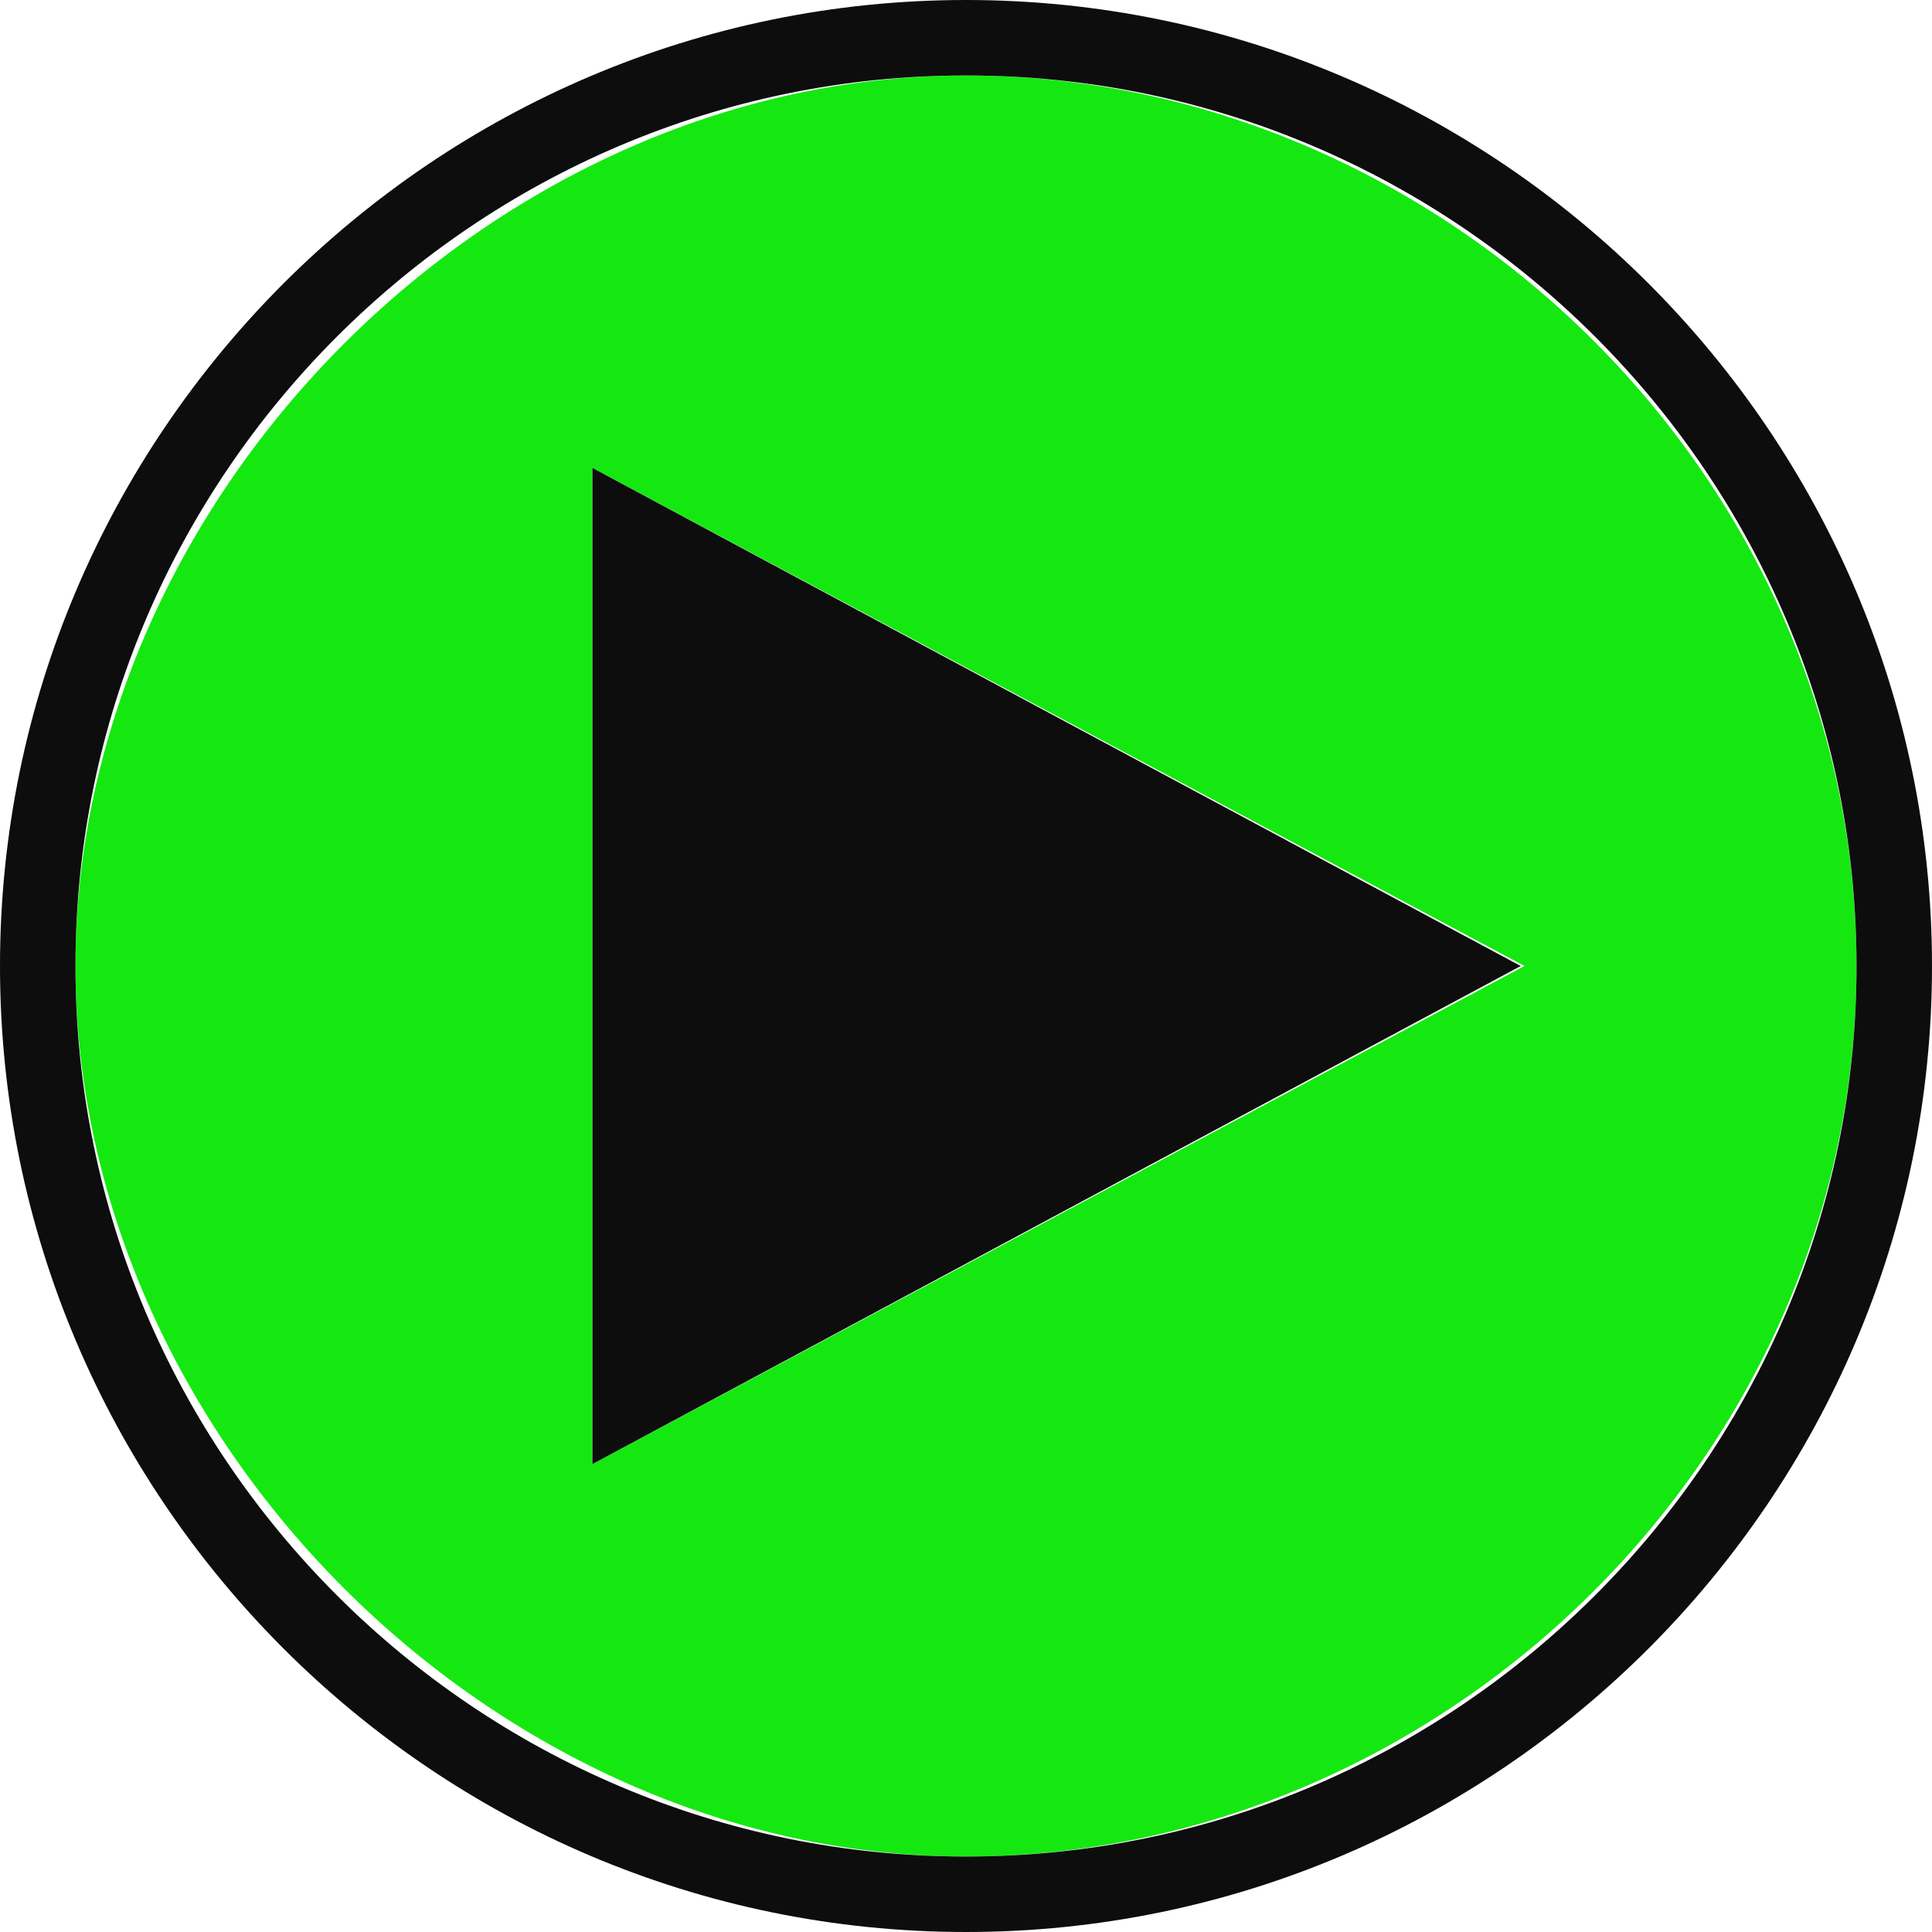 <svg xmlns="http://www.w3.org/2000/svg" viewBox="0 0 512 512" height="50" width="50">
    <path fill="#15e811" d="M256 20C131 20 20 131 20 256s111 236 236 236 236-105 236-236S381 20 256 20z M157 388V124l247 132-247 132z"/>
    <path fill="#0d0d0d" d="M512 256C512 115 397 0 256 0S0 115 0 256s115 256 256 256 256-115 256-256zm-256 236C126 492 20 386 20 256S126 20 256 20s236 106 236 236-106 236-236 236z"/>
    <polygon fill="#0d0d0d" points="157 388 403 256 157 124"/>
</svg>

